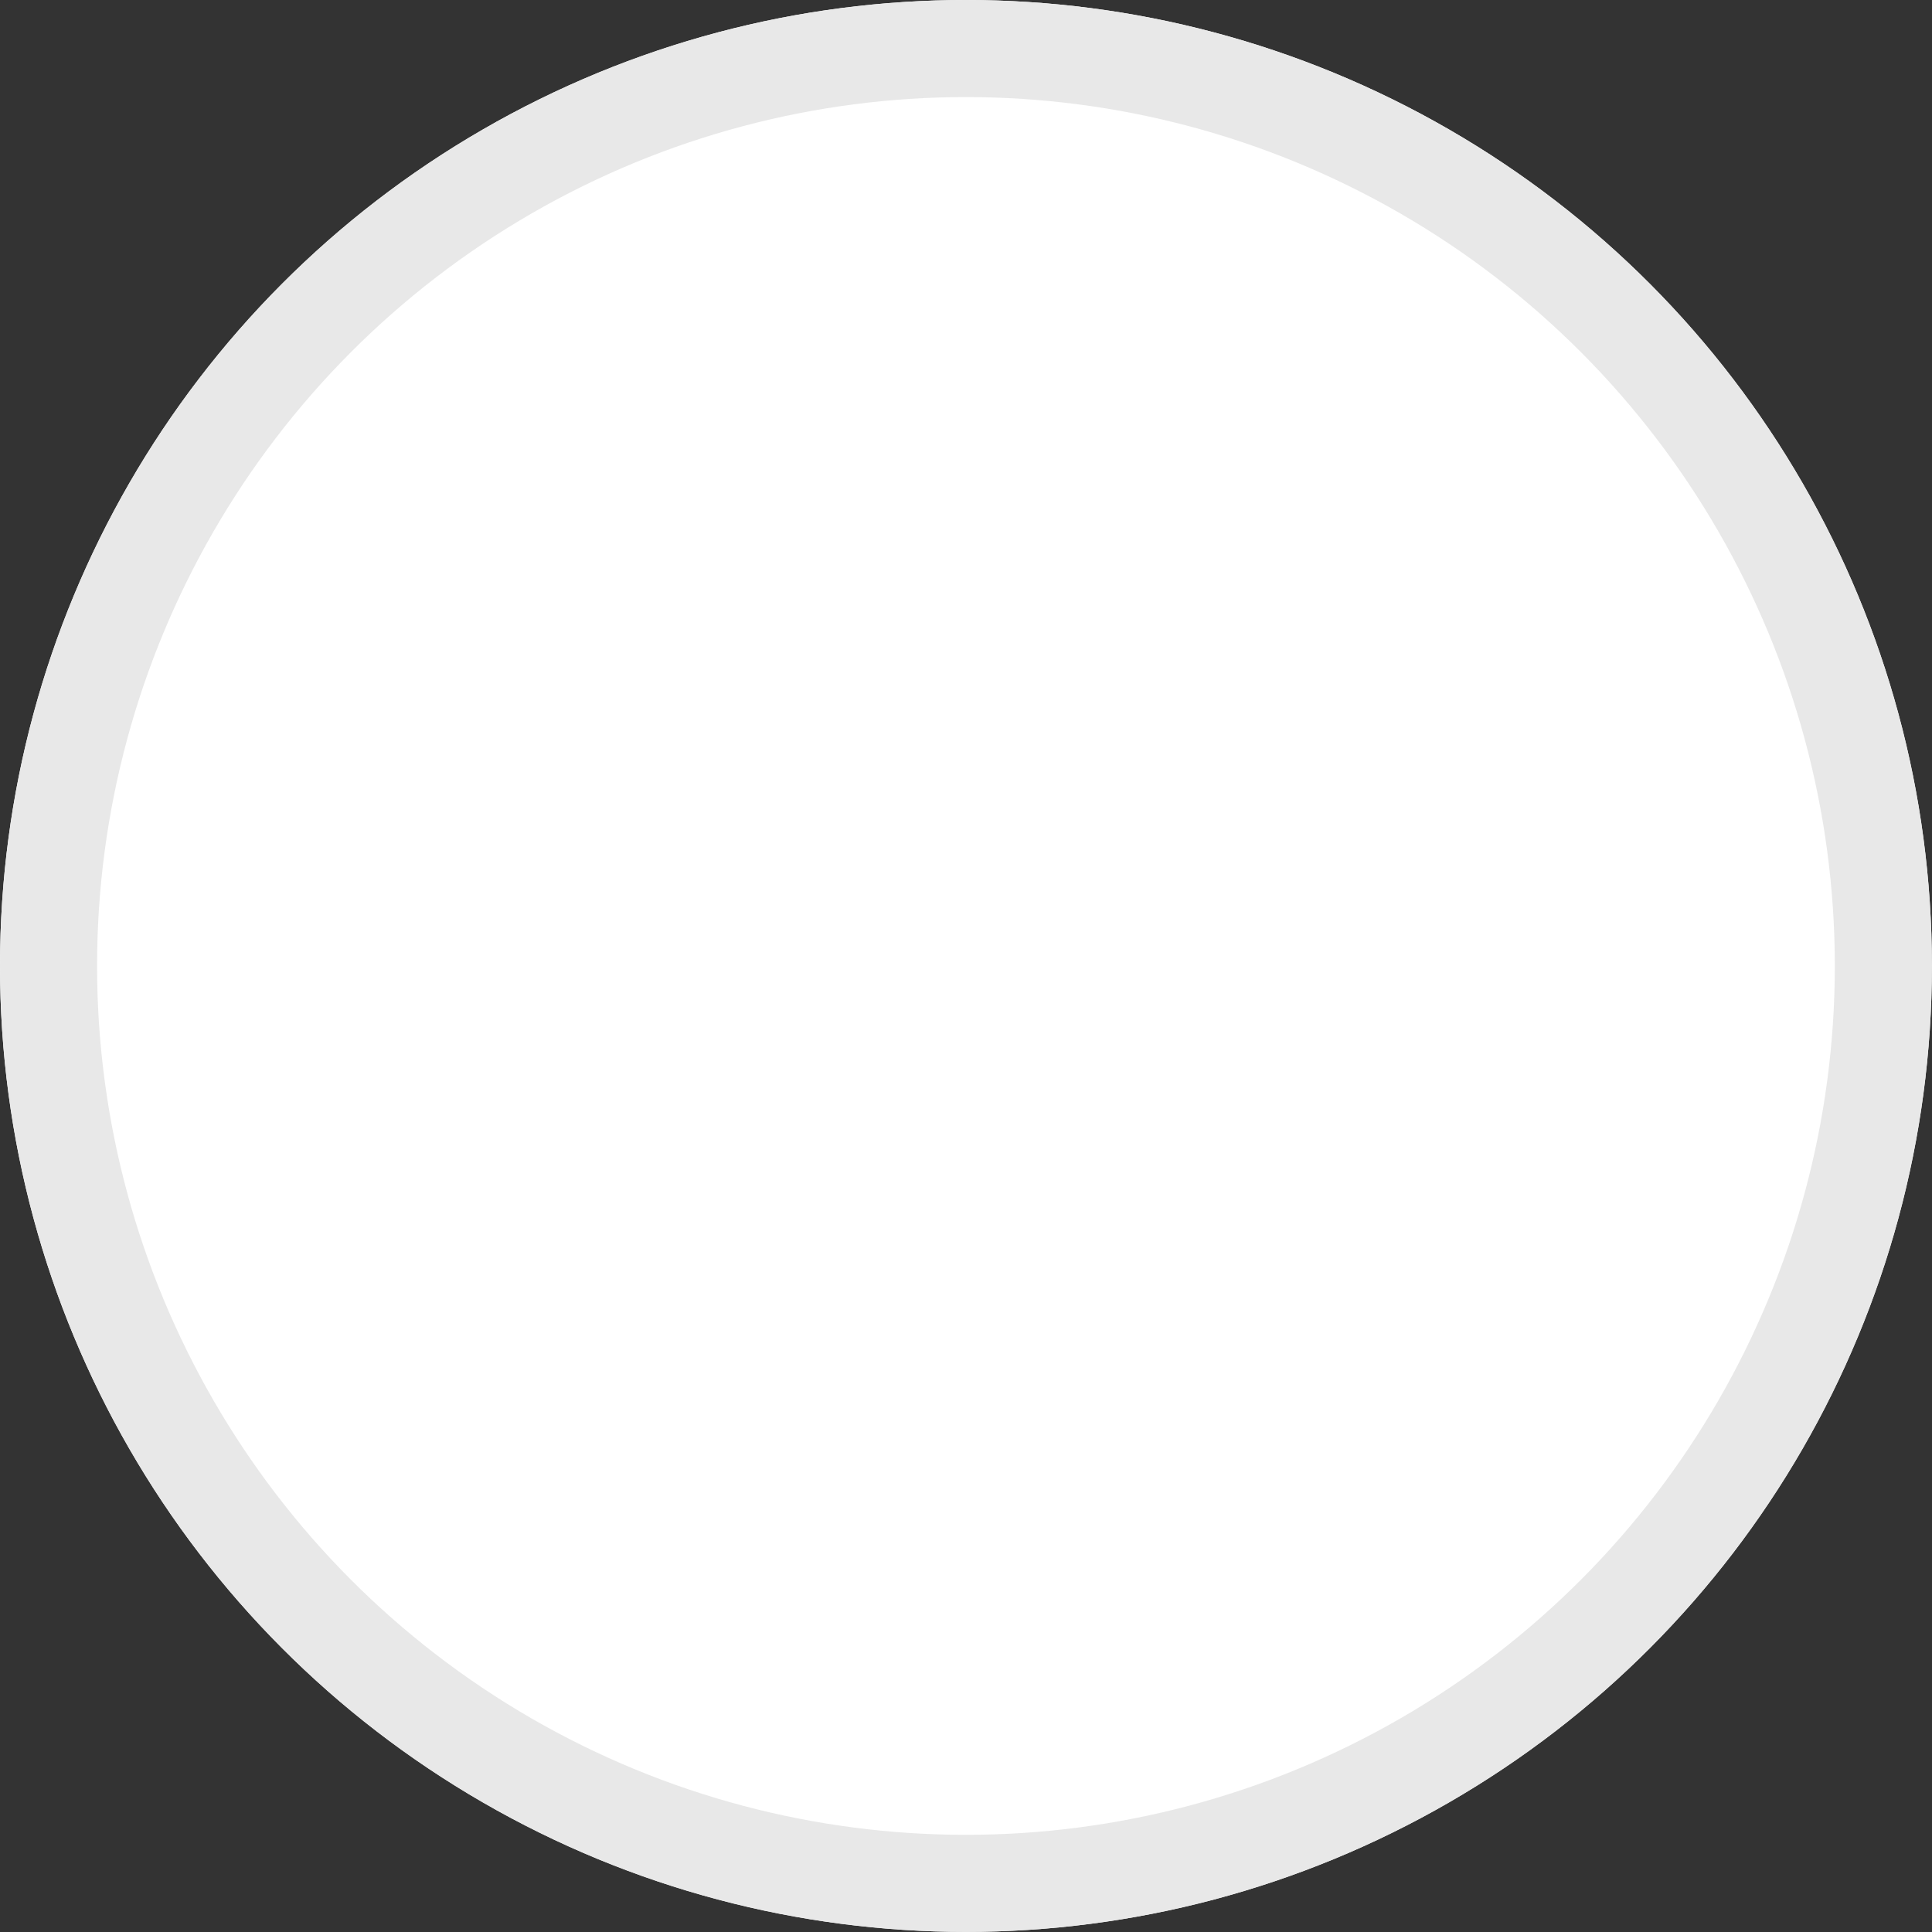 <svg xmlns="http://www.w3.org/2000/svg" width="19.901" height="19.901" viewBox="0 0 19.901 19.901"><rect x="0" y="0" width="19.901" height="19.901" fill="#333333" stroke="none"/><defs><style>.a{fill:#fff;stroke:#e8e8e8;}.b{stroke:none;}.c{fill:none;}</style></defs><g class="a"><circle class="b" cx="9.95" cy="9.95" r="9.95"/><circle class="c" cx="9.95" cy="9.95" r="9.45"/></g></svg>